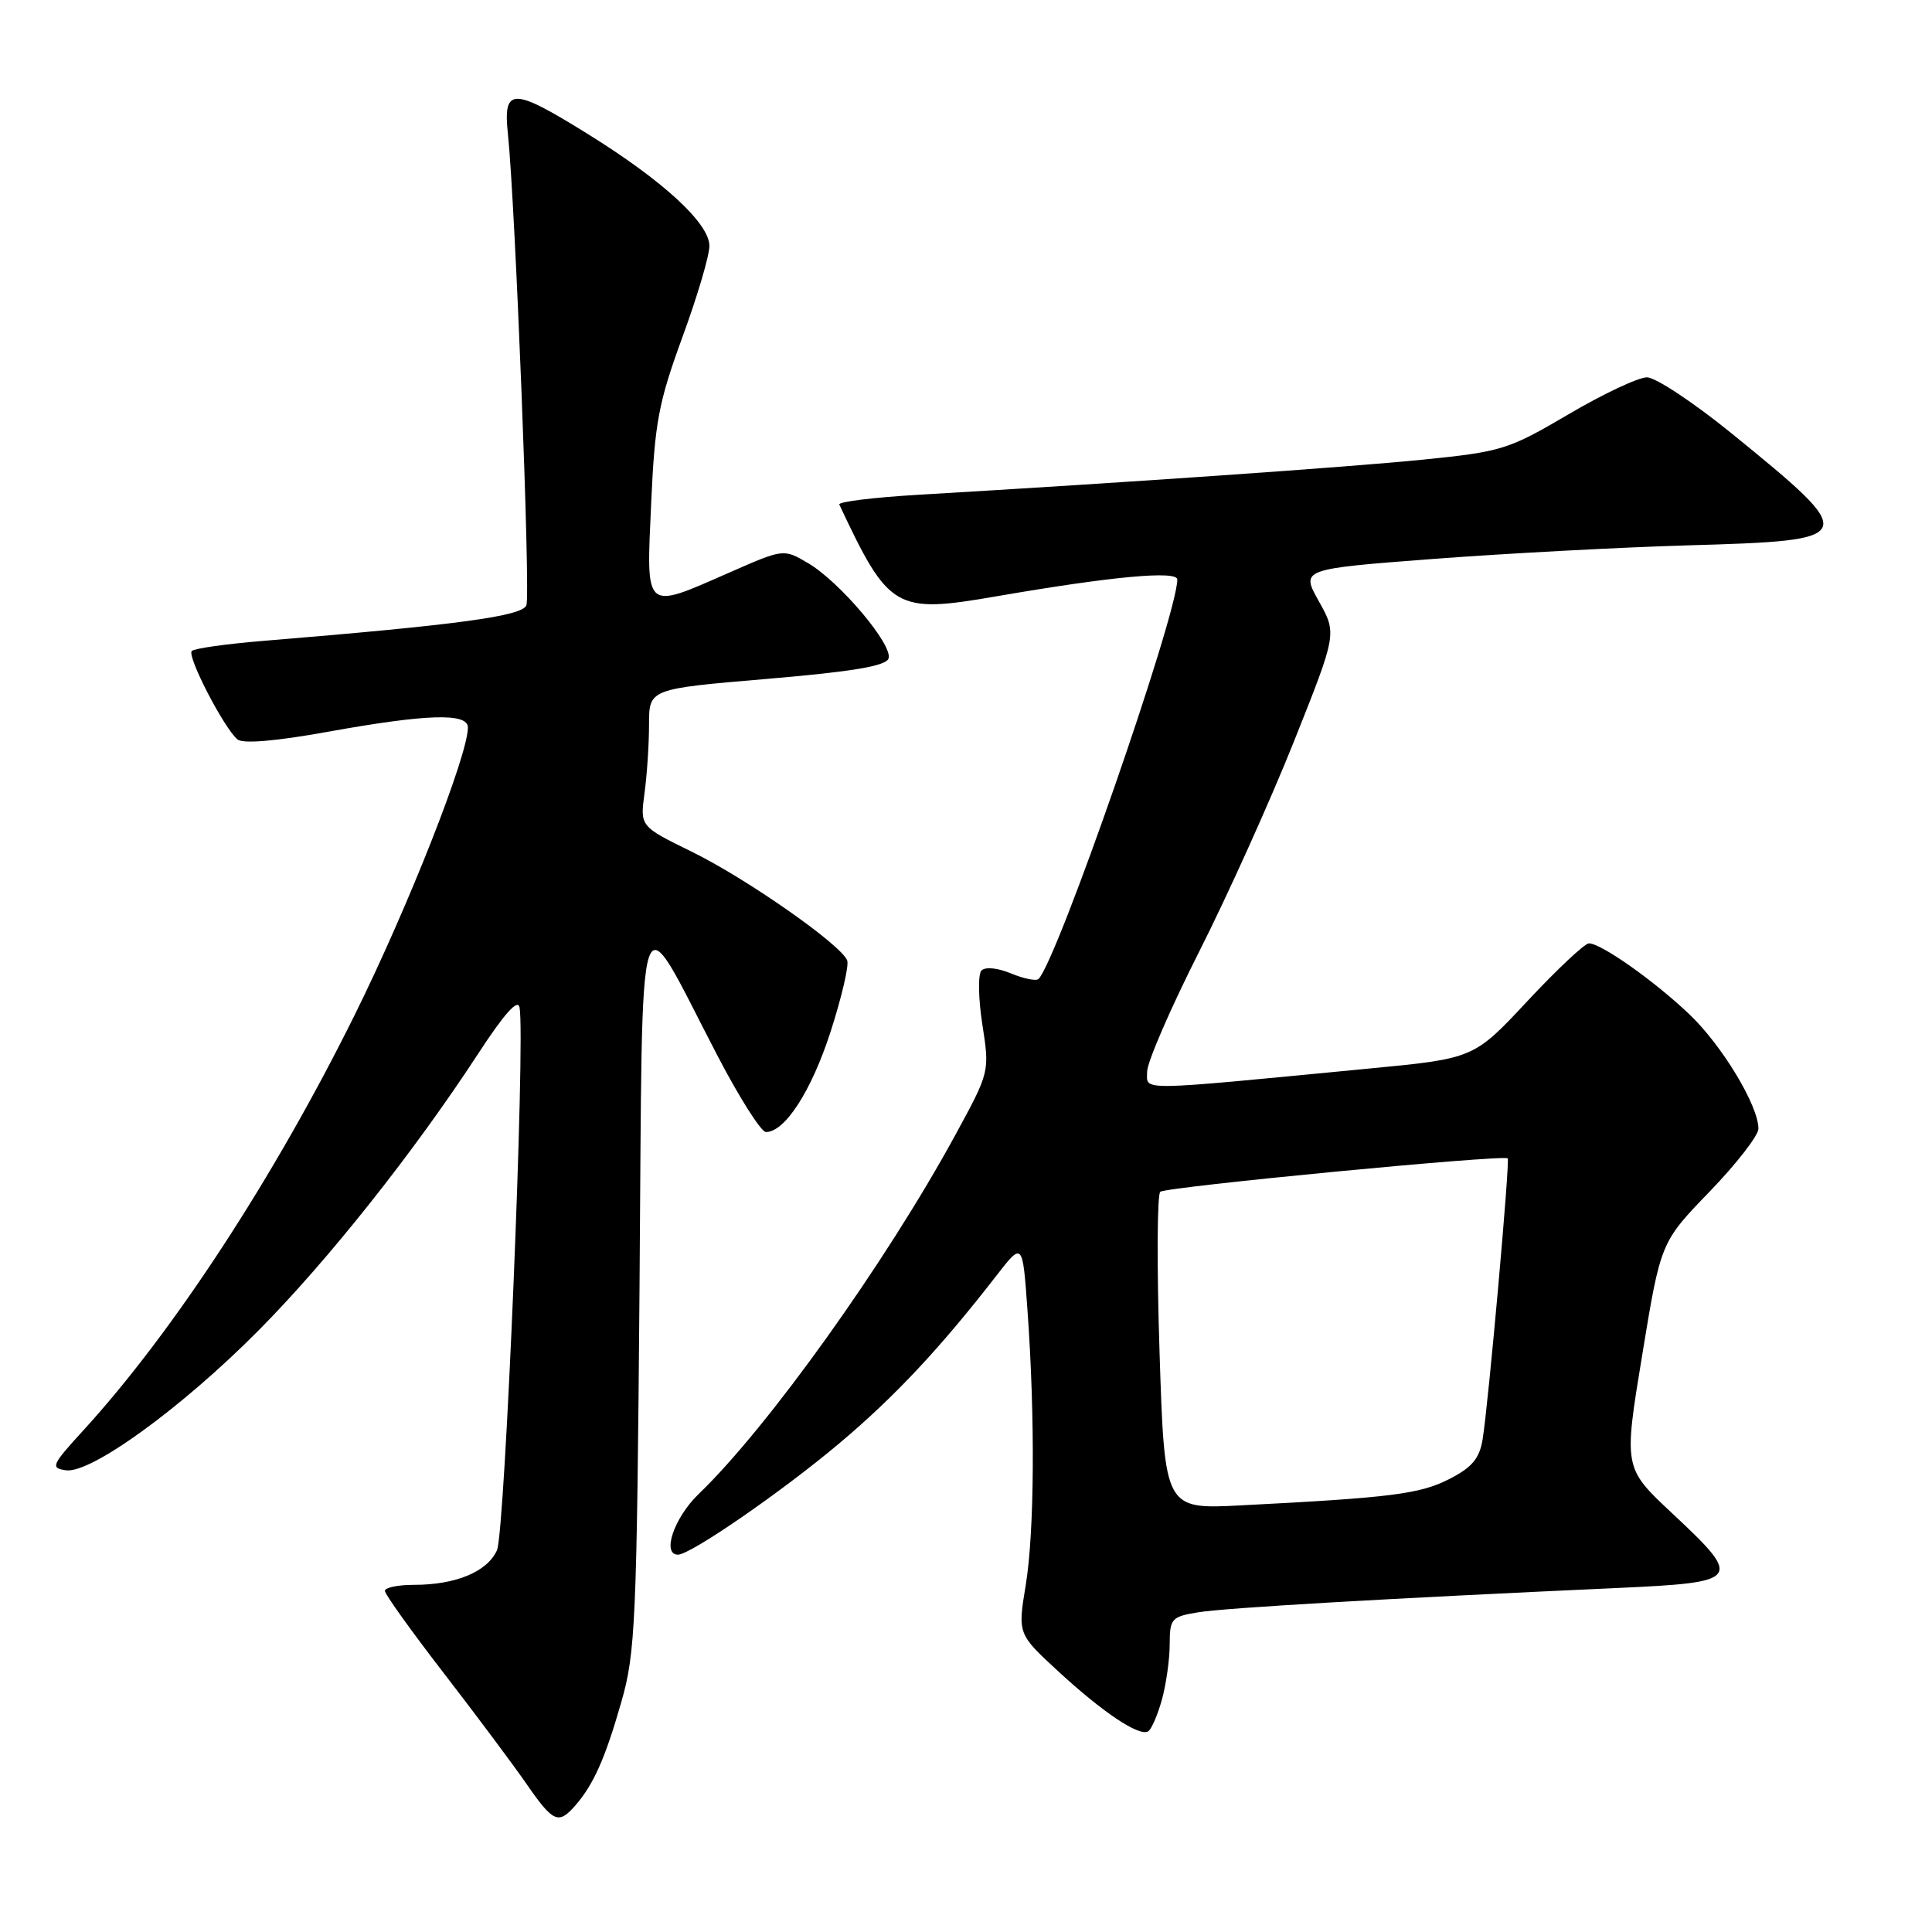 <?xml version="1.0" encoding="UTF-8" standalone="no"?>
<!DOCTYPE svg PUBLIC "-//W3C//DTD SVG 1.1//EN" "http://www.w3.org/Graphics/SVG/1.1/DTD/svg11.dtd" >
<svg xmlns="http://www.w3.org/2000/svg" xmlns:xlink="http://www.w3.org/1999/xlink" version="1.1" viewBox="0 0 256 256">
 <g >
 <path fill="currentColor"
d=" M 76.22 239.25 C 78.65 236.46 80.18 233.03 82.33 225.52 C 84.20 219.02 84.38 214.94 84.74 170.61 C 85.18 115.93 84.18 118.95 95.00 139.75 C 97.93 145.39 100.85 150.00 101.49 150.00 C 104.01 150.00 107.51 144.57 110.05 136.73 C 111.51 132.20 112.51 127.95 112.26 127.27 C 111.50 125.21 98.92 116.41 91.65 112.85 C 84.81 109.50 84.81 109.50 85.40 105.11 C 85.73 102.70 86.00 98.60 86.00 96.00 C 86.00 91.28 86.00 91.28 101.60 89.96 C 112.90 89.00 117.35 88.26 117.73 87.27 C 118.40 85.53 111.28 77.08 107.06 74.61 C 103.83 72.71 103.83 72.71 96.66 75.86 C 85.29 80.85 85.63 81.16 86.28 66.75 C 86.76 55.96 87.26 53.33 90.41 44.71 C 92.39 39.32 94.00 33.87 94.00 32.59 C 94.00 29.59 87.86 23.94 77.86 17.74 C 67.88 11.54 66.65 11.54 67.30 17.75 C 68.28 27.07 70.31 78.75 69.75 80.20 C 69.20 81.65 60.69 82.80 34.76 84.93 C 29.95 85.33 25.74 85.92 25.41 86.26 C 24.74 86.93 29.68 96.49 31.47 97.98 C 32.20 98.58 36.55 98.21 43.47 96.96 C 56.58 94.60 62.00 94.43 62.00 96.40 C 62.00 100.09 54.11 120.13 46.99 134.50 C 36.38 155.94 22.96 176.49 11.07 189.50 C 6.82 194.15 6.66 194.52 8.74 194.82 C 12.04 195.29 24.11 186.53 34.28 176.27 C 43.48 166.99 54.84 152.67 63.36 139.62 C 66.79 134.36 68.61 132.31 68.84 133.47 C 69.64 137.51 66.92 203.09 65.85 205.42 C 64.56 208.27 60.40 210.00 54.85 210.00 C 52.73 210.00 51.00 210.36 51.00 210.80 C 51.00 211.24 54.49 216.11 58.75 221.63 C 63.01 227.15 67.95 233.76 69.73 236.33 C 73.30 241.49 73.99 241.80 76.22 239.25 Z  M 153.96 225.21 C 154.52 223.17 154.99 219.87 154.99 217.88 C 155.00 214.48 155.22 214.22 158.75 213.64 C 162.31 213.05 184.03 211.79 214.25 210.42 C 230.76 209.67 231.00 209.34 221.57 200.52 C 215.14 194.50 215.14 194.50 217.60 179.55 C 220.05 164.60 220.05 164.60 226.53 157.90 C 230.09 154.21 233.00 150.46 233.00 149.56 C 233.00 146.50 228.17 138.50 223.83 134.38 C 219.16 129.94 212.15 125.00 210.54 125.00 C 209.99 125.00 206.33 128.43 202.41 132.63 C 195.29 140.26 195.29 140.26 181.39 141.59 C 150.16 144.60 152.00 144.58 152.00 142.01 C 152.00 140.75 155.10 133.60 158.89 126.11 C 162.67 118.63 168.33 106.08 171.46 98.23 C 177.15 83.96 177.15 83.96 174.76 79.68 C 172.36 75.40 172.36 75.40 189.93 74.06 C 199.59 73.33 214.80 72.52 223.71 72.26 C 246.46 71.61 246.56 71.34 229.40 57.39 C 224.40 53.33 219.37 50.00 218.23 50.00 C 217.09 50.00 212.41 52.20 207.83 54.90 C 199.87 59.58 199.01 59.85 188.50 60.91 C 178.52 61.91 149.77 63.91 121.70 65.56 C 115.76 65.91 111.04 66.49 111.21 66.85 C 117.78 80.83 118.63 81.33 132.00 79.02 C 147.28 76.38 156.00 75.57 156.00 76.79 C 156.00 81.47 140.10 127.23 137.61 129.72 C 137.31 130.02 135.67 129.69 133.98 128.99 C 132.17 128.24 130.54 128.08 130.04 128.61 C 129.58 129.10 129.63 132.32 130.17 135.77 C 131.14 142.03 131.14 142.03 126.57 150.42 C 117.36 167.32 101.73 189.17 92.59 197.95 C 89.33 201.08 87.65 206.00 89.84 206.00 C 91.51 206.00 103.64 197.63 111.20 191.26 C 118.58 185.05 124.56 178.66 132.03 169.03 C 135.50 164.56 135.50 164.56 136.14 173.53 C 137.17 187.78 137.07 202.96 135.92 210.00 C 134.85 216.50 134.85 216.50 140.18 221.42 C 146.13 226.91 150.96 230.14 152.14 229.41 C 152.57 229.15 153.39 227.26 153.96 225.21 Z  M 153.65 179.30 C 153.28 167.93 153.32 158.30 153.74 157.92 C 154.44 157.27 199.16 152.97 199.78 153.49 C 200.10 153.76 197.22 186.09 196.45 190.75 C 196.03 193.28 195.04 194.45 192.02 195.99 C 188.14 197.97 184.34 198.45 164.41 199.47 C 154.32 199.99 154.32 199.99 153.65 179.30 Z "/>
</g>
</svg>